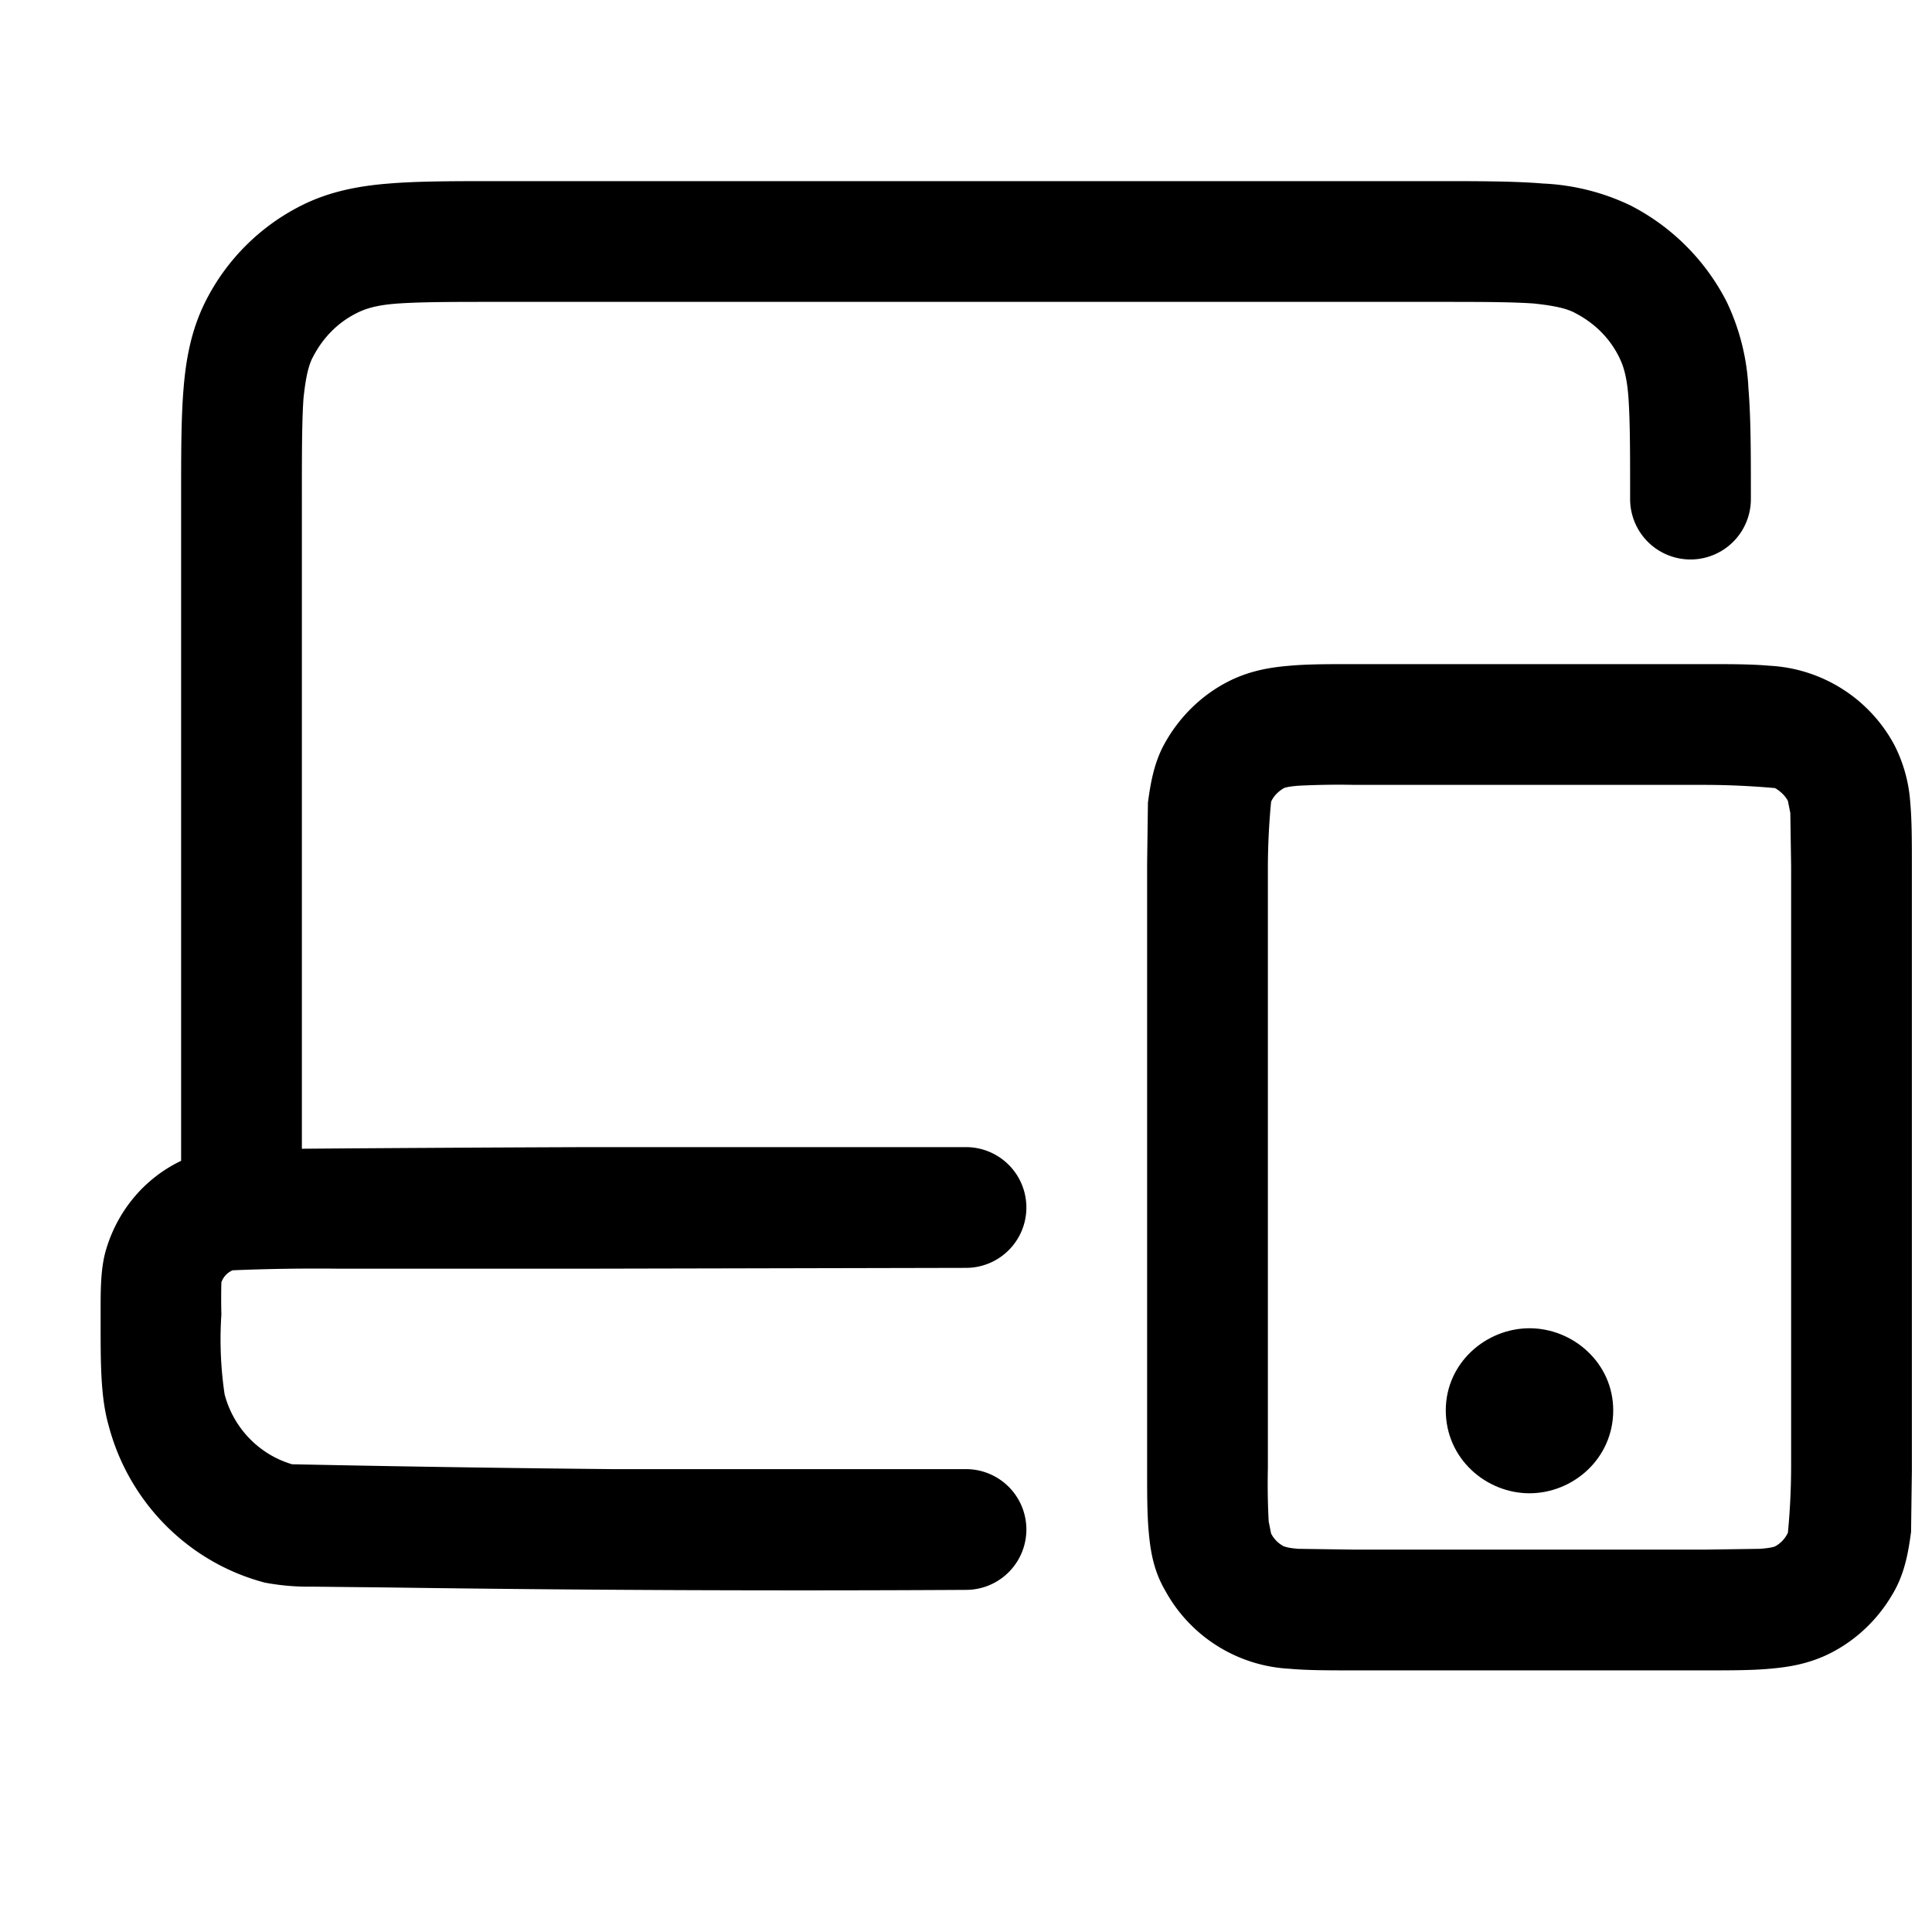 <svg viewBox="0 0 24 24" fill="none" xmlns="http://www.w3.org/2000/svg">
  <path fill="black" d="M6.17 2.25c-.53 0-.98 0-1.34.03-.38.03-.74.1-1.08.27-.52.26-.94.68-1.2 1.2-.17.34-.24.7-.27 1.08-.03.36-.03.8-.03 1.34v8.25c-.46.22-.8.63-.94 1.13-.06.22-.06.48-.06.72v.16c0 .52 0 .93.1 1.28.25.95.99 1.7 1.94 1.95a2.93 2.93 0 0 0 .59.05l.94.01a360.81 360.81 0 0 0 7.18.03.75.75 0 0 0 0-1.5H7.6a355.56 355.56 0 0 1-3.95-.06h-.02c-.41-.12-.73-.45-.84-.87a4.66 4.66 0 0 1-.04-.99 8.23 8.23 0 0 1 0-.4.25.25 0 0 1 .14-.15 24.8 24.8 0 0 1 1.31-.02h3.1l4.7-.01a.75.75 0 0 0 0-1.5H7.3a888 888 0 0 0-3.55.02V6.2c0-.57 0-.96.02-1.25.03-.29.07-.43.12-.52.12-.23.3-.42.54-.54.1-.05.23-.1.52-.12.3-.02.68-.02 1.25-.02h11.6c.57 0 .96 0 1.25.02.29.03.43.07.52.12.23.12.42.3.54.54.05.1.1.23.12.52.02.3.02.68.02 1.25a.75.75 0 0 0 1.5 0v-.03c0-.53 0-.98-.03-1.34a2.8 2.8 0 0 0-.27-1.08 2.75 2.75 0 0 0-1.2-1.2 2.8 2.8 0 0 0-1.08-.27c-.36-.03-.8-.03-1.34-.03H6.17Z"/>
  <path fill="black" d="M19 16.5c-.54 0-1.04.43-1.04 1.02 0 .6.5 1.03 1.04 1.03s1.04-.43 1.04-1.03c0-.59-.5-1.02-1.04-1.02Z"/>
  <path fill="black" fill-rule="evenodd" d="M16.8 8.25c-.3 0-.56 0-.78.02-.24.02-.48.06-.73.18-.35.17-.64.45-.83.8-.13.24-.17.5-.2.72l-.01.76v7.54c0 .28 0 .54.02.76.02.23.06.48.2.72a1.87 1.87 0 0 0 1.55.98c.22.02.48.02.78.02h4.4c.3 0 .56 0 .78-.02.24-.02.48-.06.73-.18.35-.17.64-.45.83-.8.13-.24.17-.5.2-.72l.01-.76v-7.54c0-.28 0-.54-.02-.76a1.84 1.84 0 0 0-.2-.72 1.87 1.87 0 0 0-1.55-.98c-.22-.02-.48-.02-.78-.02h-4.4Zm-.85 1.54s.04-.02.19-.03a10 10 0 0 1 .69-.01h4.34a9.99 9.99 0 0 1 .88.04c.07.04.13.1.16.16l.03.15.01.66v7.48a8.83 8.83 0 0 1-.04.8c0 .01 0 .01 0 0a.37.37 0 0 1-.16.17s-.04.02-.19.03l-.69.01h-4.34l-.7-.01c-.14-.01-.17-.03-.18-.03a.37.37 0 0 1-.16-.16l-.03-.15a8.83 8.83 0 0 1-.01-.66v-7.48a8.83 8.83 0 0 1 .04-.8c0-.01 0-.01 0 0 .03-.07.09-.13.16-.17Z" clip-rule="evenodd"/>
</svg>